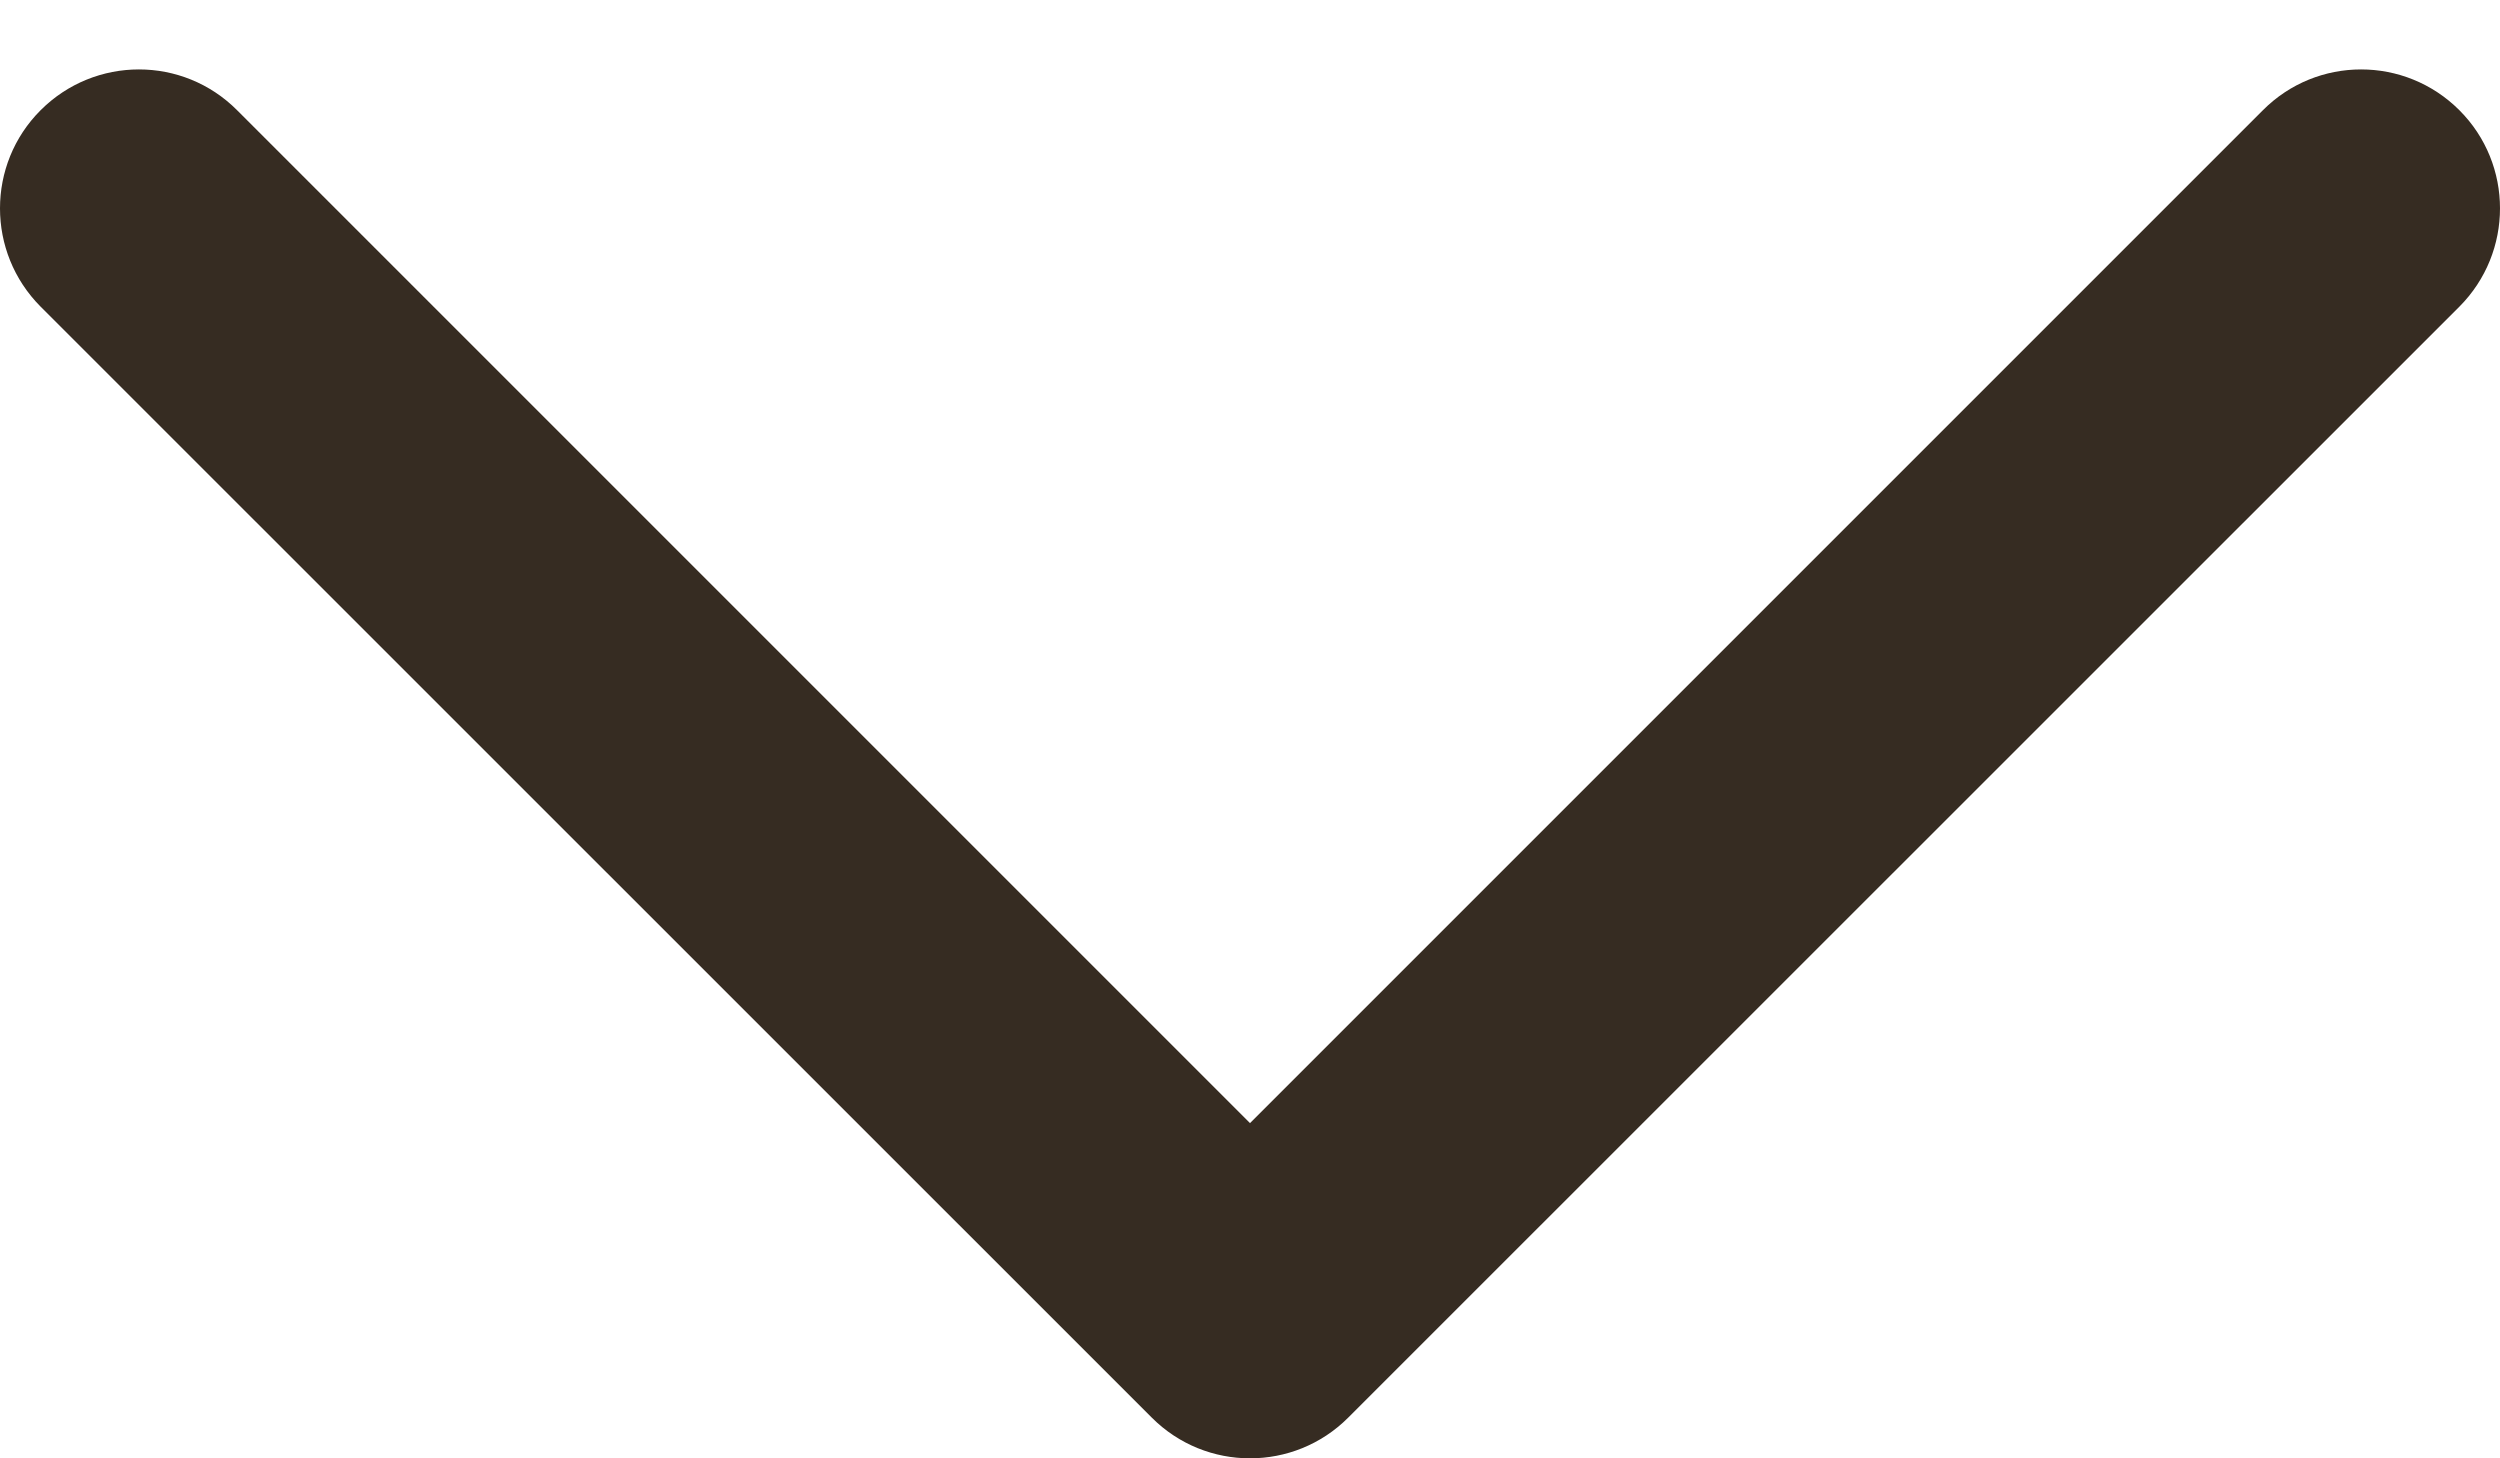 <svg width="12" height="7" viewBox="0 0 12 7" fill="none" xmlns="http://www.w3.org/2000/svg">
<path fill-rule="evenodd" clip-rule="evenodd" d="M11.805 0.529C12.065 0.789 12.065 1.211 11.805 1.472L6.471 6.805C6.211 7.065 5.789 7.065 5.529 6.805L0.195 1.472C-0.065 1.211 -0.065 0.789 0.195 0.529C0.456 0.268 0.878 0.268 1.138 0.529L6 5.391L10.862 0.529C11.122 0.268 11.544 0.268 11.805 0.529Z" fill="#362C22"/>
</svg>
